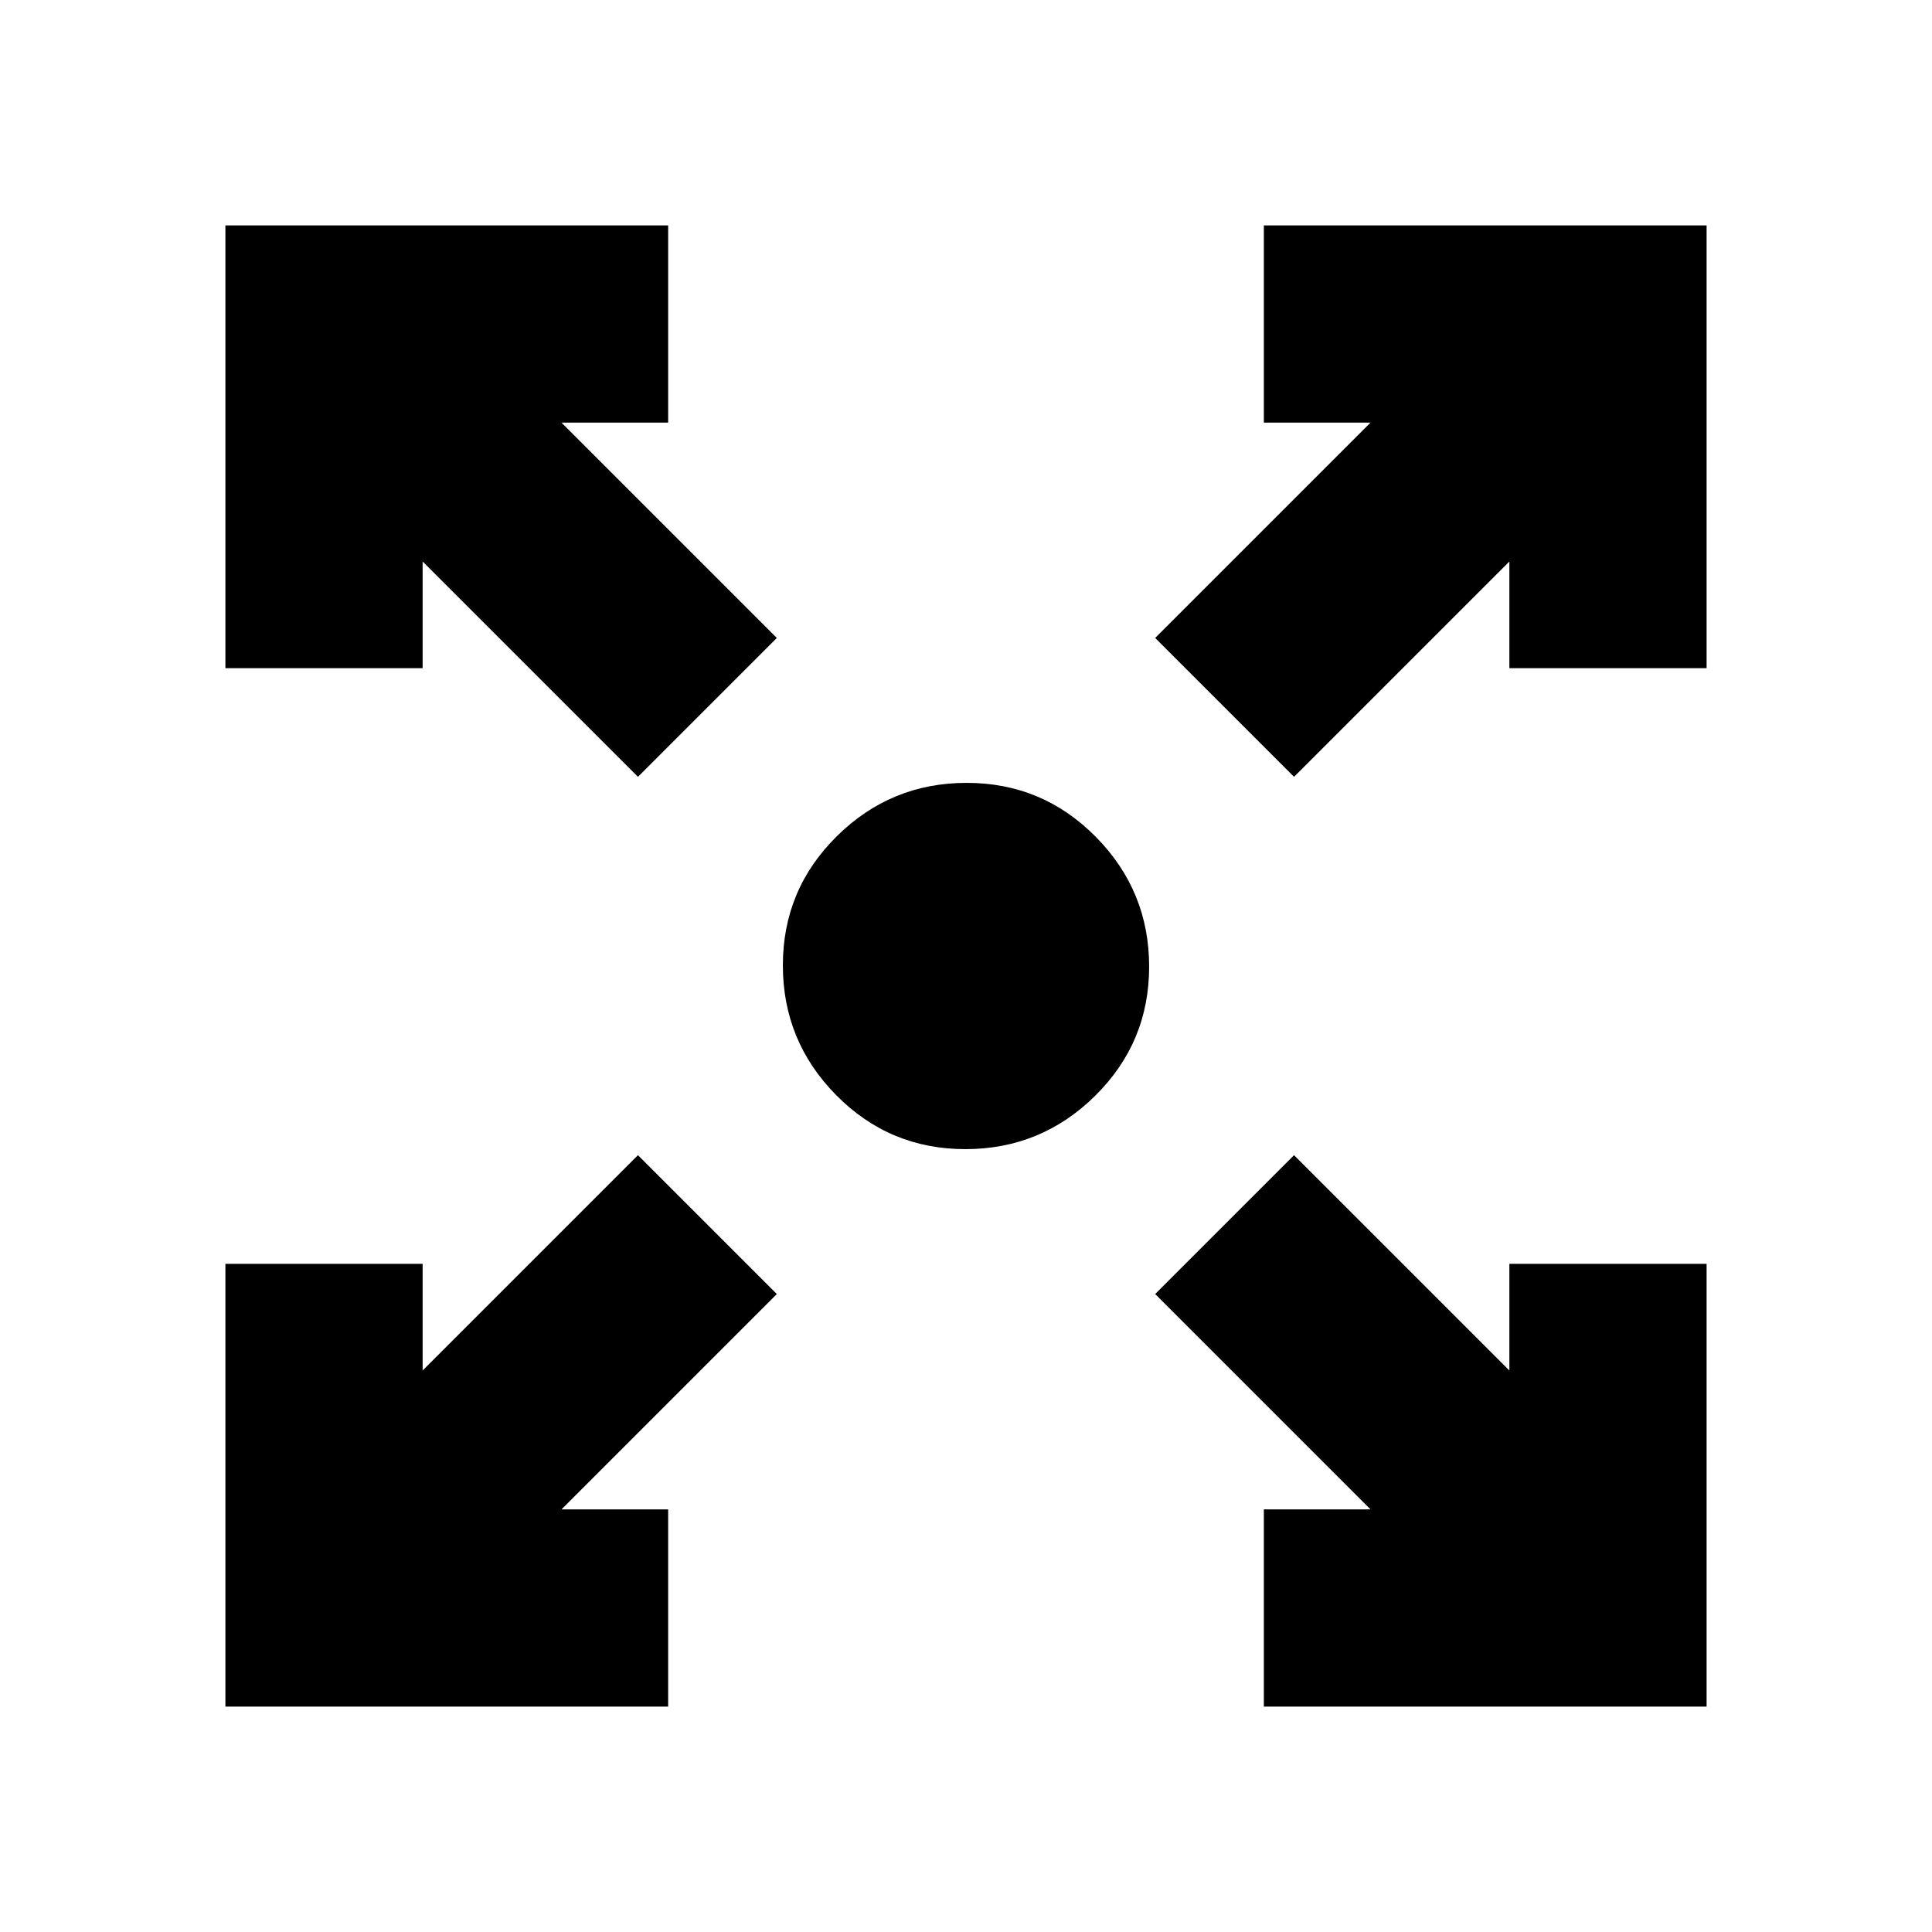 <svg xmlns="http://www.w3.org/2000/svg" height="20" viewBox="0 -960 960 960" width="20"><path d="M112-112v-220h98v53l107-107 69 69-107 107h53v98H112Zm516 0v-98h53L574-317l69-69 107 107v-53h98v220H628ZM317-574 210-681v53h-98v-220h220v98h-53l107 107-69 69Zm326 0-69-69 107-107h-53v-98h220v220h-98v-53L643-574ZM479.67-389q-37.67 0-64.17-26.83-26.5-26.82-26.5-64.5 0-37.67 26.83-64.17 26.82-26.5 64.5-26.5 37.67 0 64.17 26.83 26.5 26.82 26.5 64.5 0 37.67-26.83 64.17-26.82 26.5-64.5 26.5Z"/></svg>